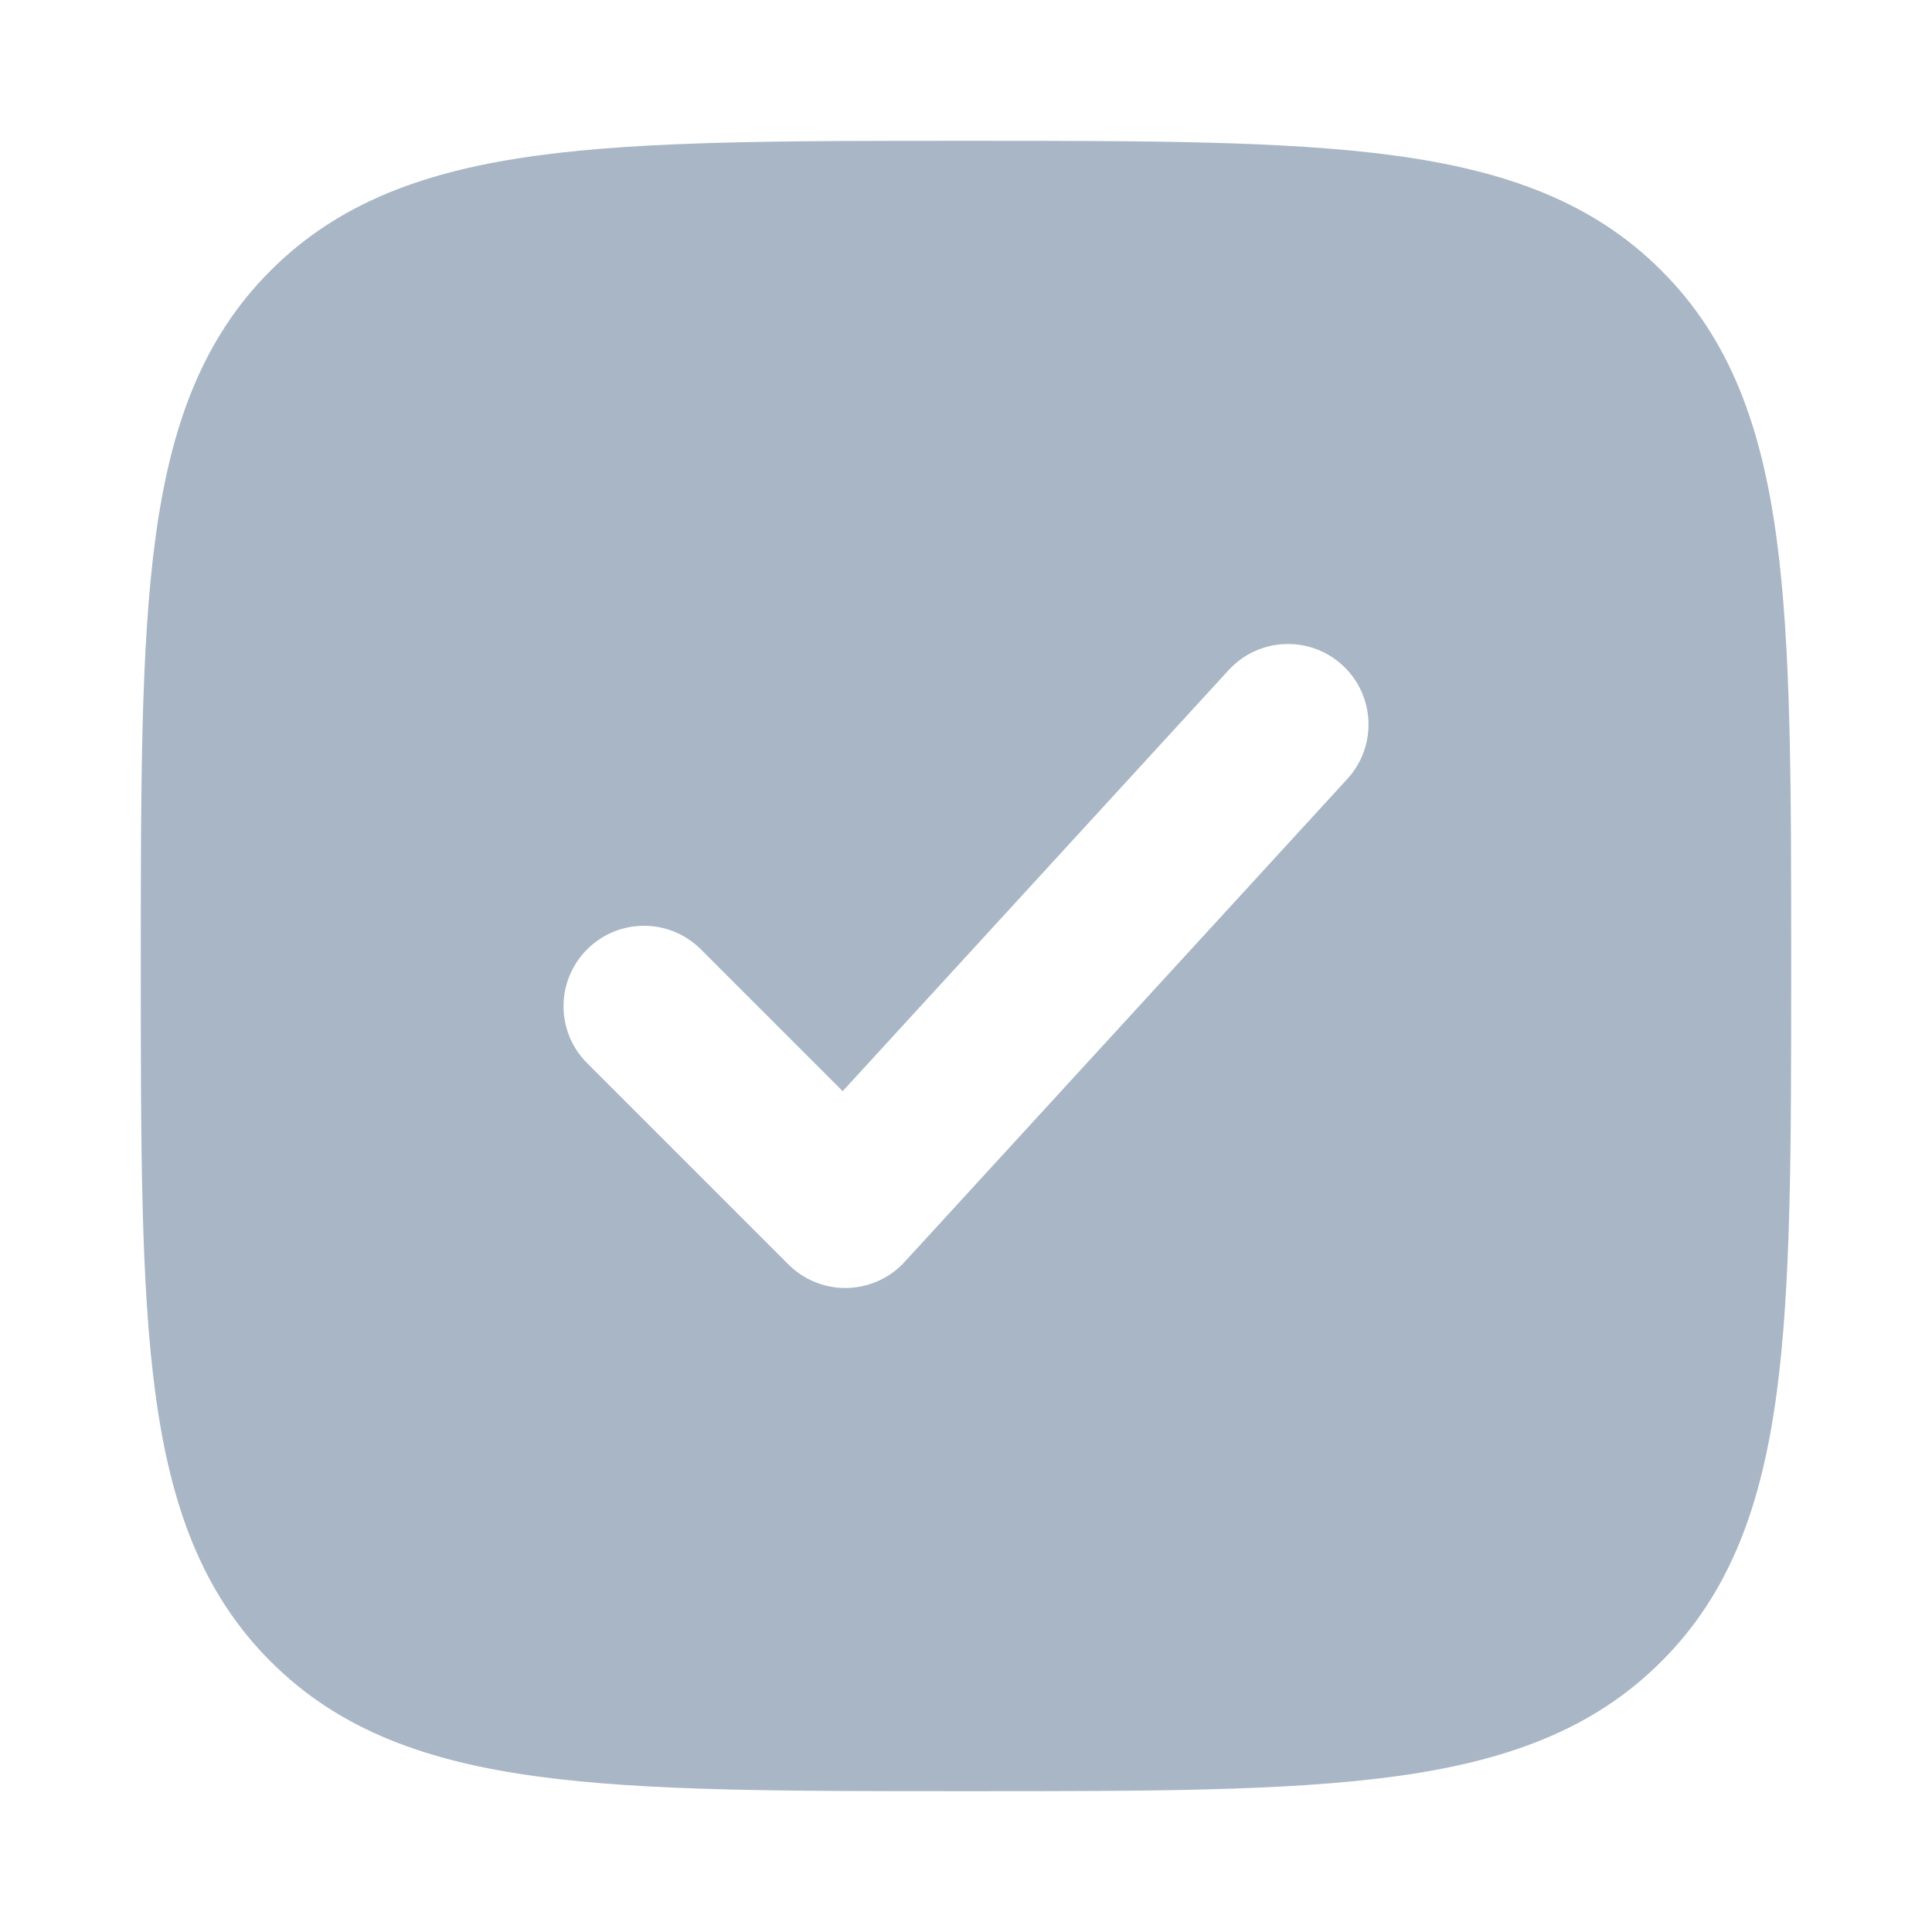 <svg width="18" height="18" viewBox="0 0 18 18" fill="none" xmlns="http://www.w3.org/2000/svg">
<path fill-rule="evenodd" clip-rule="evenodd" d="M9.043 1.312C10.686 1.312 11.976 1.312 12.984 1.448C14.016 1.587 14.836 1.877 15.479 2.521C16.123 3.164 16.413 3.984 16.552 5.016C16.688 6.024 16.688 7.314 16.688 8.957V9.043C16.688 10.686 16.688 11.976 16.552 12.984C16.413 14.016 16.123 14.836 15.479 15.479C14.836 16.123 14.016 16.413 12.984 16.552C11.976 16.688 10.686 16.688 9.043 16.688H8.957C7.314 16.688 6.024 16.688 5.016 16.552C3.984 16.413 3.164 16.123 2.521 15.479C1.877 14.836 1.587 14.016 1.448 12.984C1.312 11.976 1.312 10.686 1.312 9.043V8.957C1.312 7.314 1.312 6.024 1.448 5.016C1.587 3.984 1.877 3.164 2.521 2.521C3.164 1.877 3.984 1.587 5.016 1.448C6.024 1.312 7.314 1.312 8.957 1.312H9.043ZM12.507 6.197C12.812 6.477 12.833 6.951 12.553 7.257L8.428 11.757C8.29 11.908 8.096 11.995 7.891 12C7.687 12.004 7.489 11.925 7.345 11.78L5.47 9.905C5.177 9.612 5.177 9.138 5.47 8.845C5.763 8.552 6.237 8.552 6.53 8.845L7.851 10.166L11.447 6.243C11.727 5.938 12.201 5.917 12.507 6.197Z" fill="#A8B6C6"/>
</svg>

